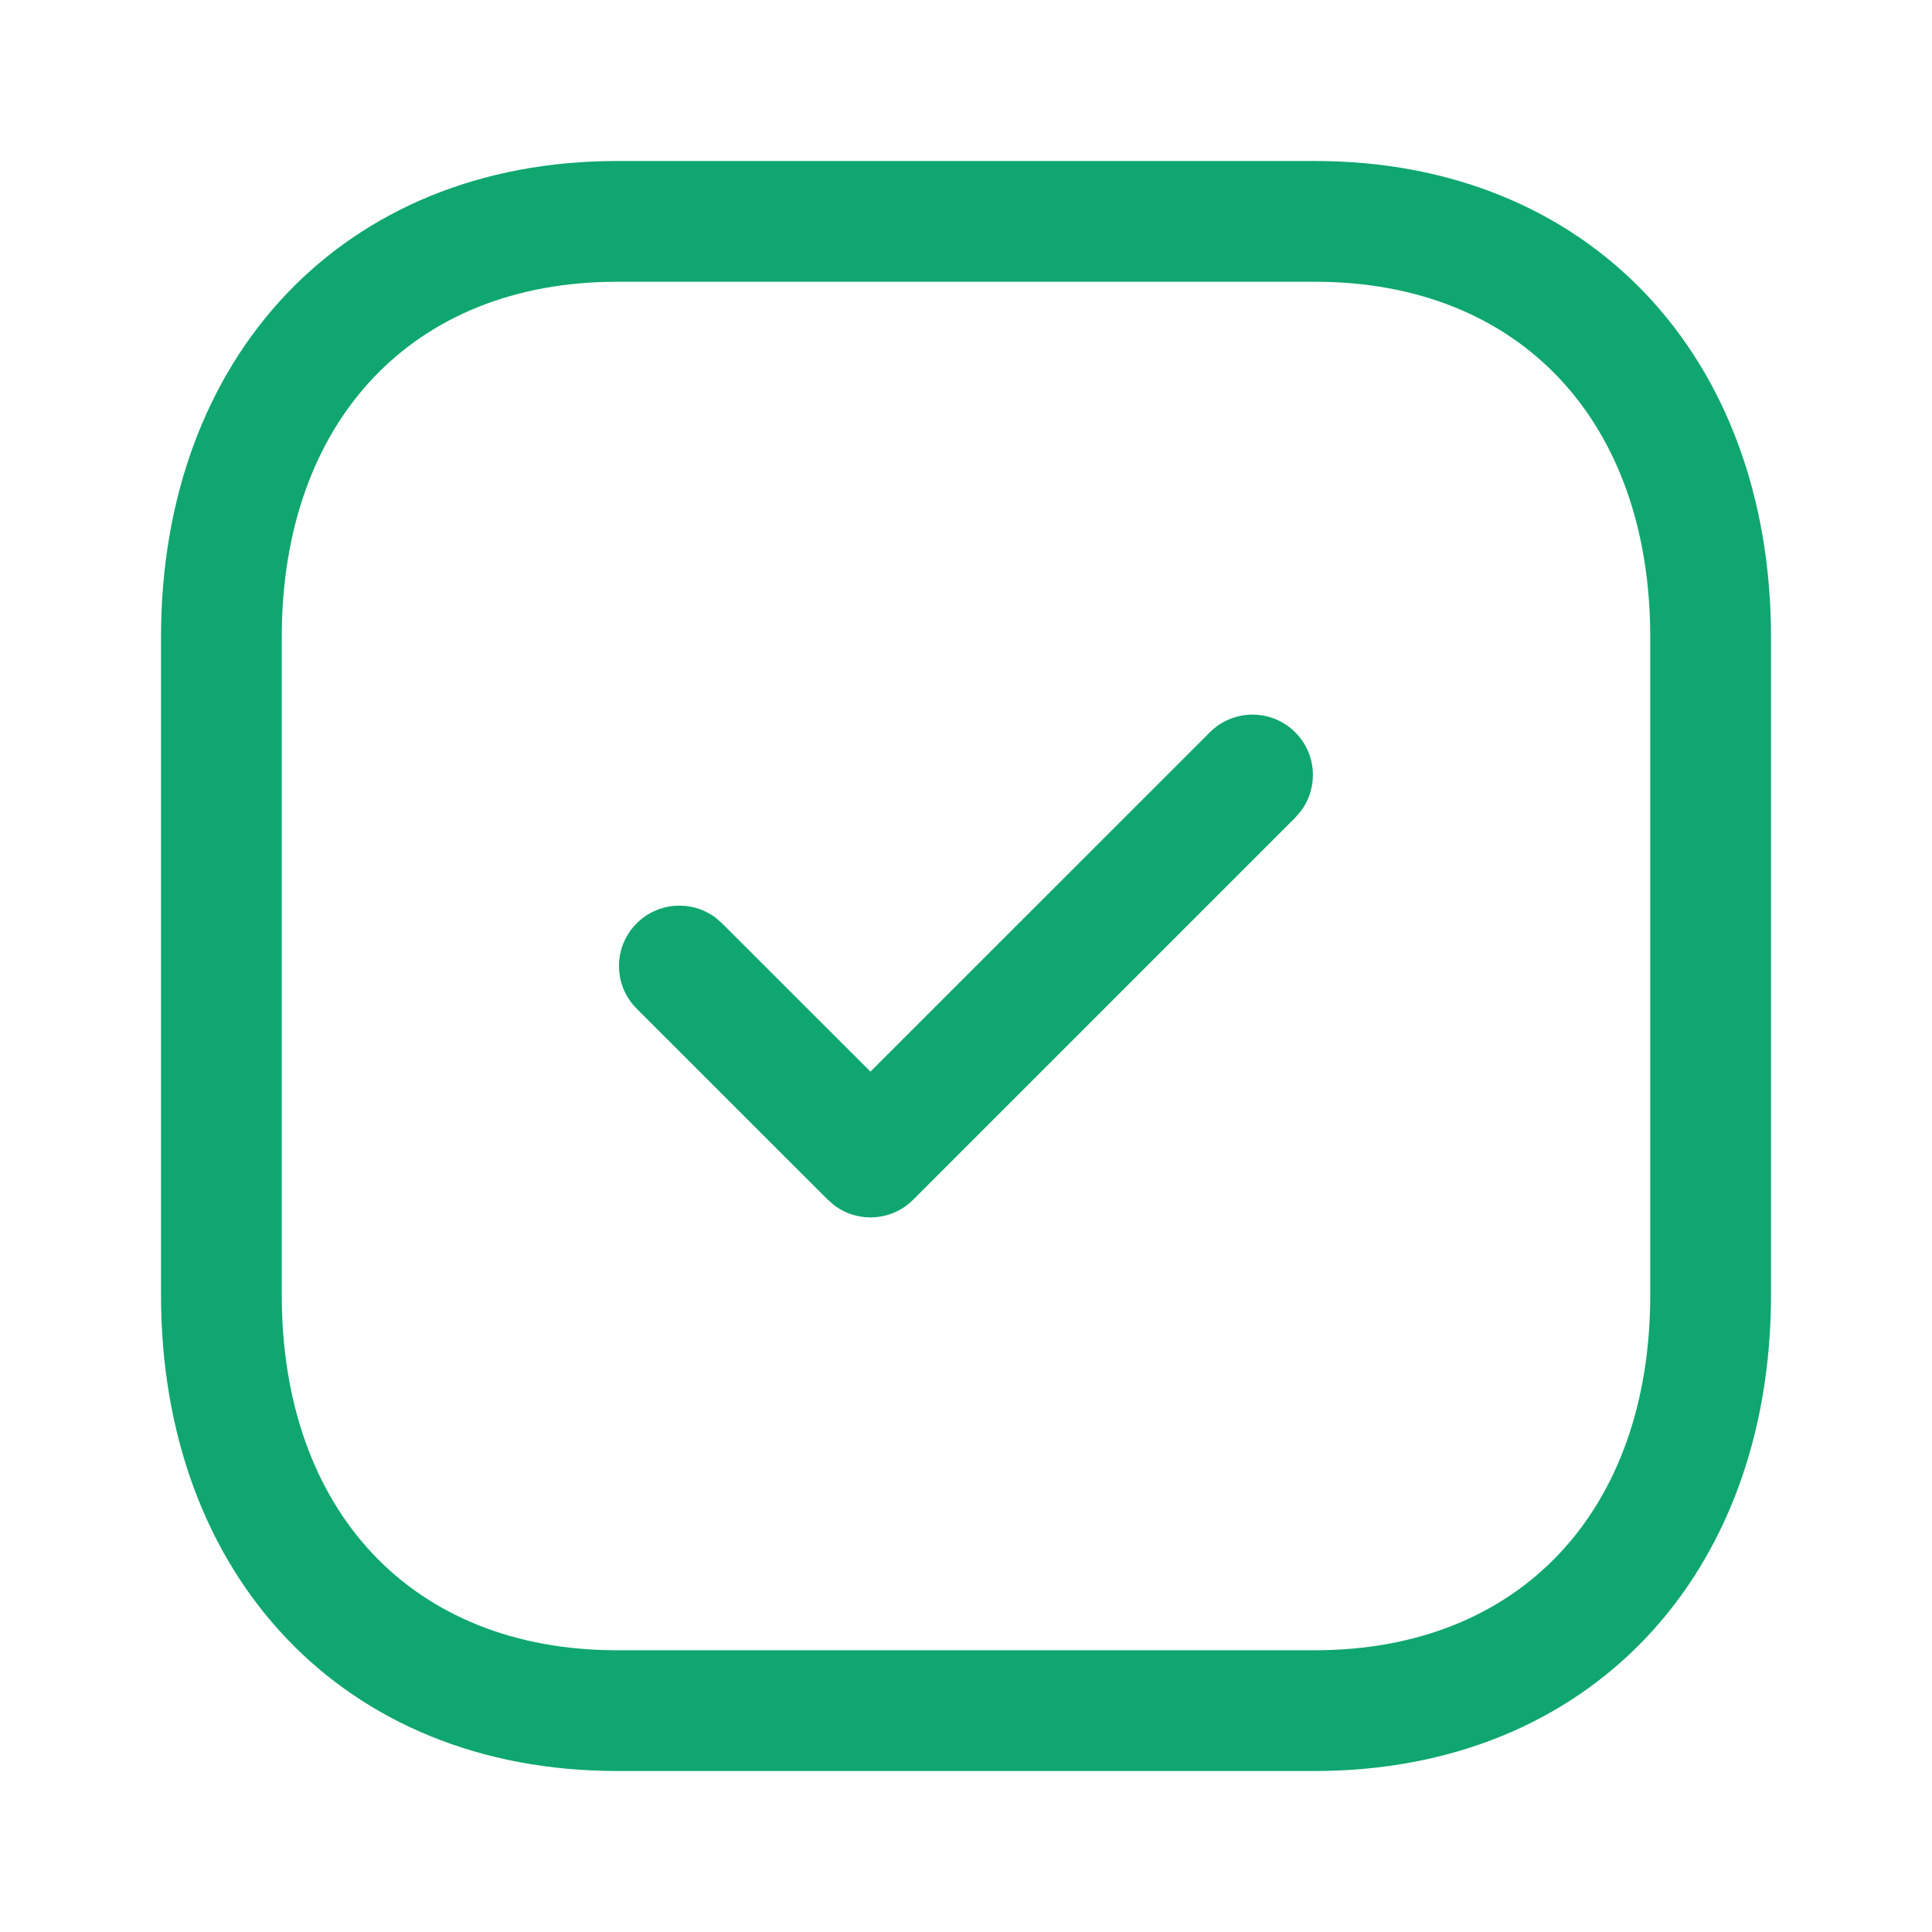 <svg width="24" height="24" viewBox="0 0 24 24" fill="none" xmlns="http://www.w3.org/2000/svg">
<path fill-rule="evenodd" clip-rule="evenodd" d="M16.334 2H7.665C4.267 2 2 4.433 2 7.916V16.084C2 19.571 4.261 22 7.665 22H16.333C19.738 22 22 19.571 22 16.084V7.916C22 4.429 19.738 2 16.334 2ZM7.665 3.5H16.334C18.884 3.5 20.5 5.235 20.5 7.916V16.084C20.5 18.765 18.884 20.5 16.333 20.5H7.665C5.115 20.5 3.5 18.765 3.5 16.084V7.916C3.5 5.238 5.12 3.5 7.665 3.5ZM16.09 9.097C15.797 8.804 15.322 8.804 15.029 9.097L10.813 13.312L8.97 11.47L8.886 11.397C8.592 11.179 8.175 11.204 7.909 11.47C7.616 11.763 7.616 12.238 7.909 12.53L10.283 14.903L10.367 14.976C10.661 15.194 11.078 15.17 11.344 14.903L16.09 10.157L16.162 10.073C16.38 9.78 16.356 9.363 16.09 9.097Z" fill="#0FA76F"/>
</svg>
